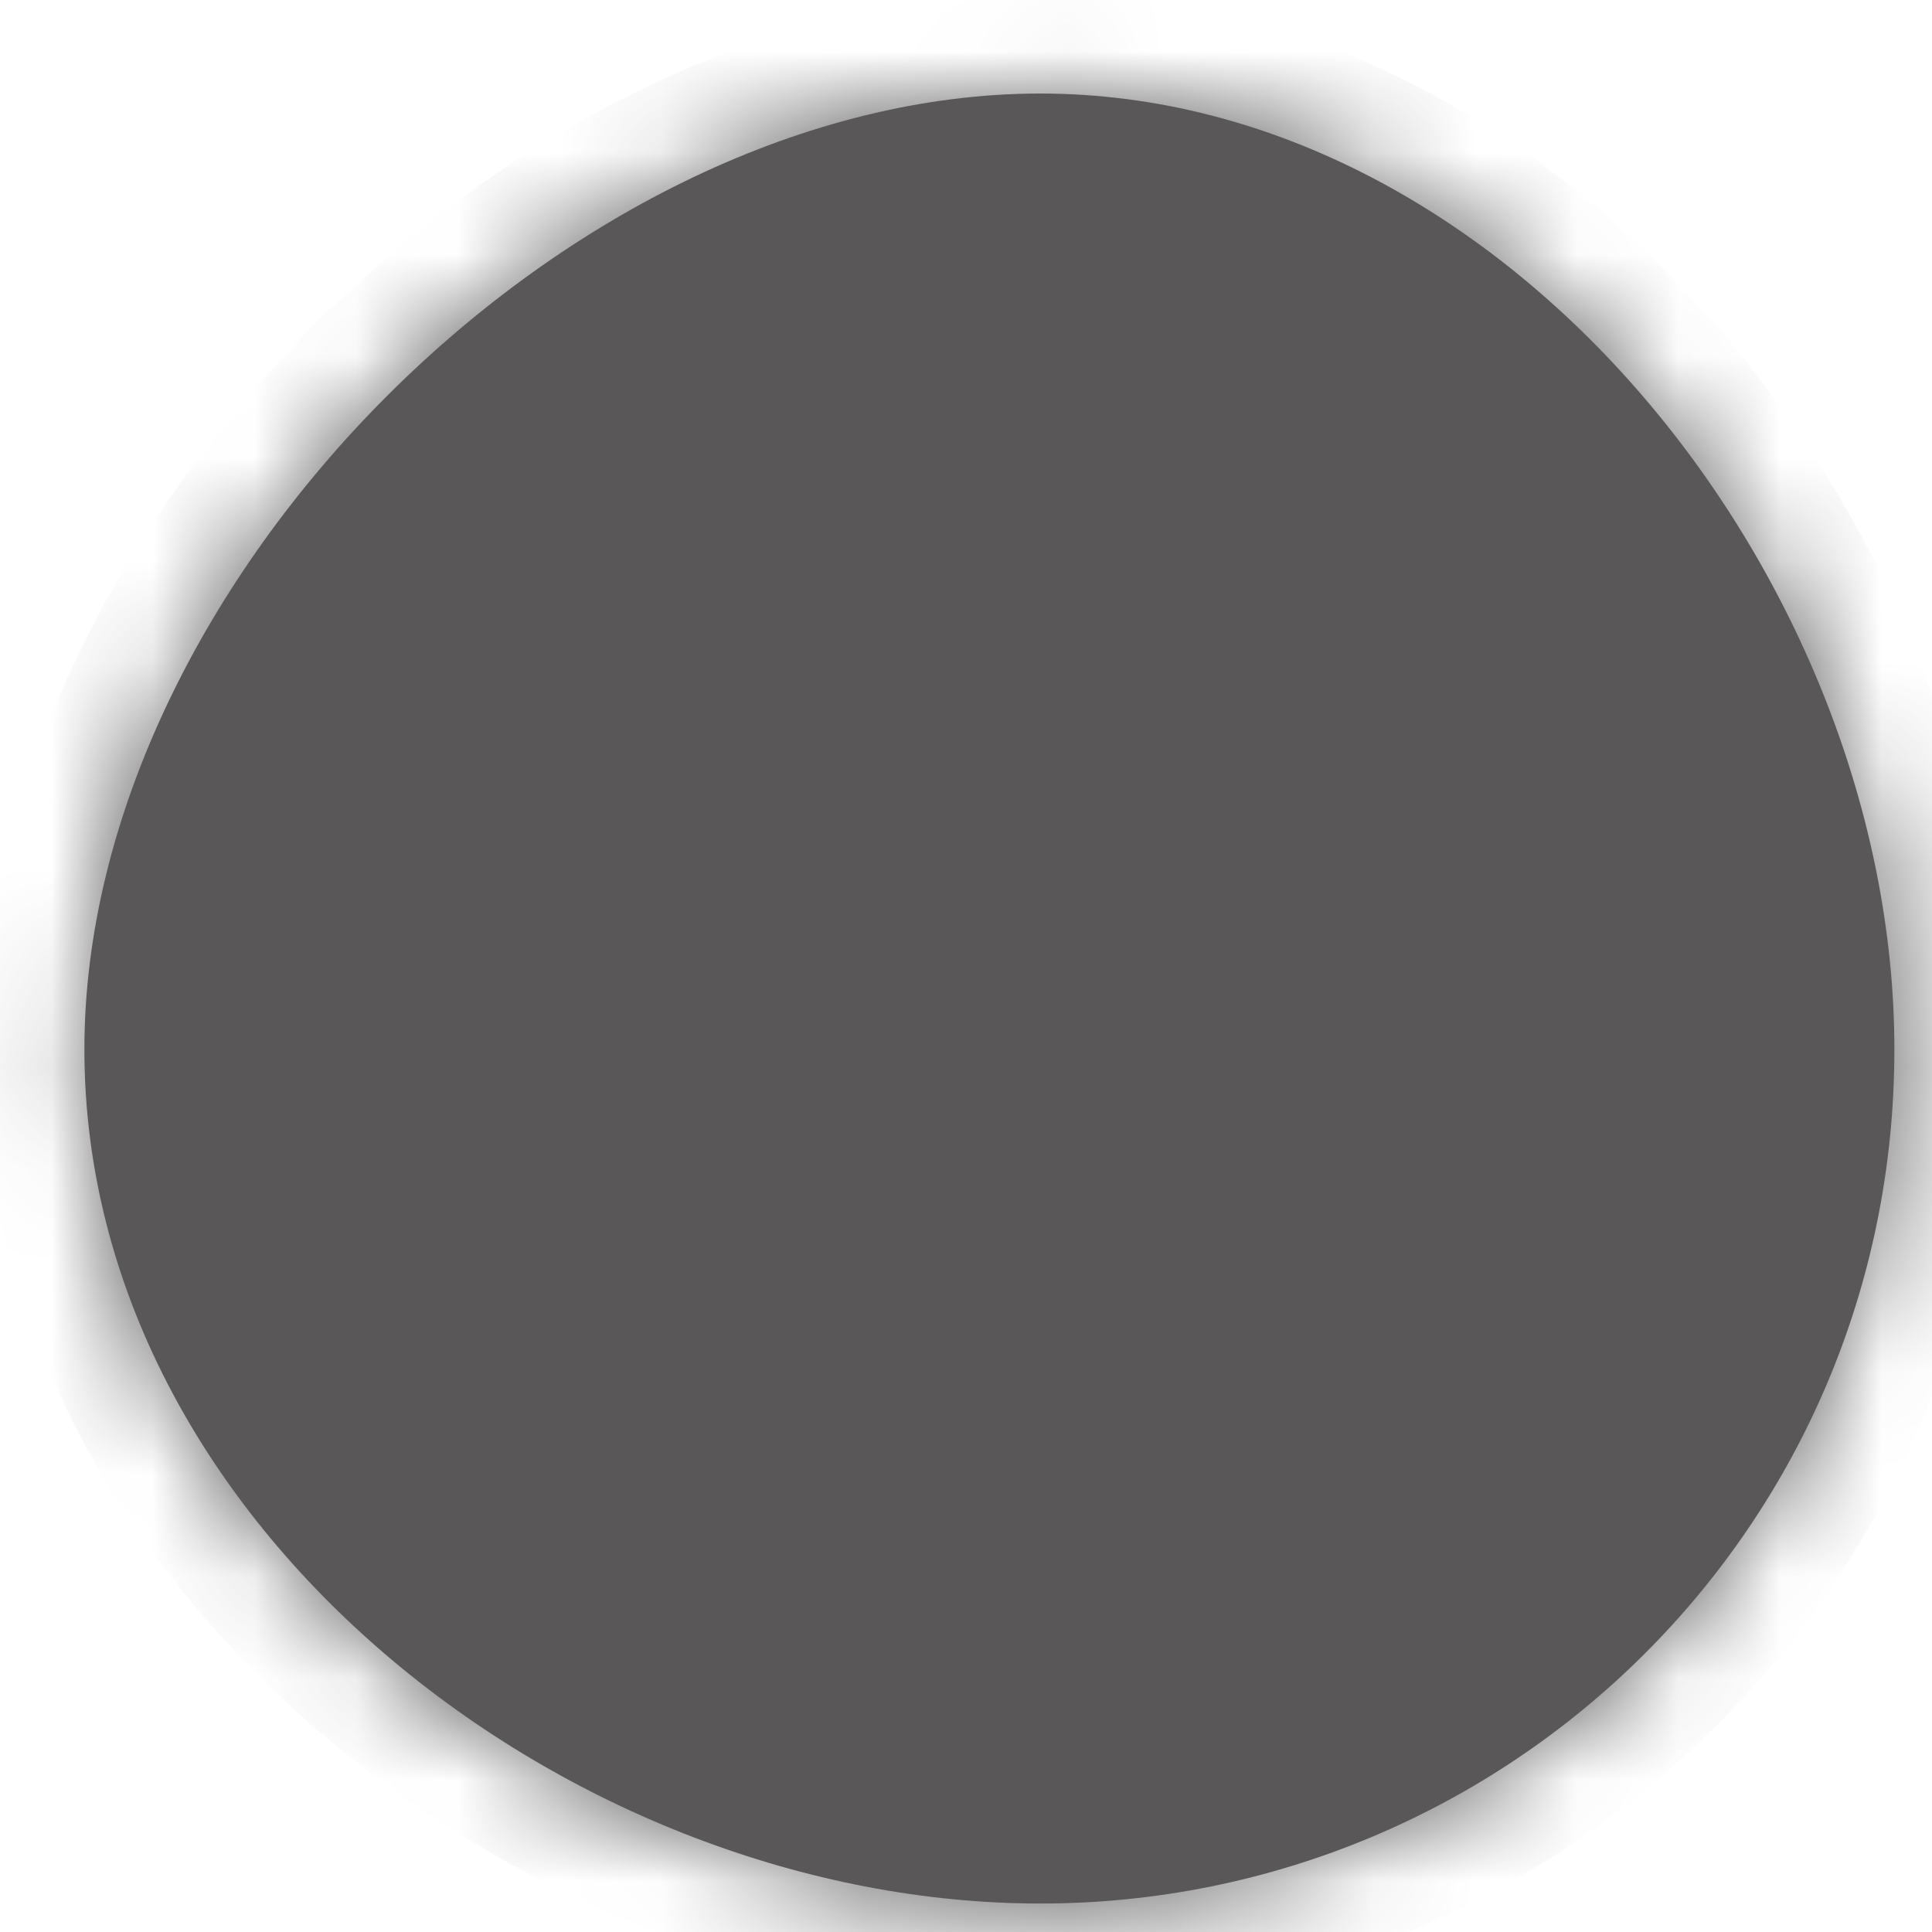﻿<?xml version="1.0" encoding="utf-8"?>
<svg version="1.1" xmlns:xlink="http://www.w3.org/1999/xlink" width="19px" height="19px" xmlns="http://www.w3.org/2000/svg">
  <defs>
    <mask fill="white" id="clip297">
      <path d="M 10.23 18.72  C 5.63 18.72  0.83 15.02  0.83 10.32  C 0.83 5.72  5.63 0.92  10.23 0.92  C 14.83 0.92  18.63 5.72  18.63 10.32  C 18.63 15.02  14.83 18.72  10.23 18.72  Z " fill-rule="evenodd" />
    </mask>
  </defs>
  <g transform="matrix(1 0 0 1 -363 -7088 )">
    <path d="M 10.23 18.72  C 5.63 18.72  0.83 15.02  0.83 10.32  C 0.83 5.72  5.63 0.92  10.23 0.92  C 14.83 0.92  18.63 5.72  18.63 10.32  C 18.63 15.02  14.83 18.72  10.23 18.72  Z " fill-rule="nonzero" fill="#595757" stroke="none" transform="matrix(1 0 0 1 363 7088 )" />
    <path d="M 10.23 18.72  C 5.63 18.72  0.83 15.02  0.83 10.32  C 0.83 5.72  5.63 0.92  10.23 0.92  C 14.83 0.92  18.63 5.72  18.63 10.32  C 18.63 15.02  14.83 18.72  10.23 18.72  Z " stroke-width="2" stroke="#595757" fill="none" transform="matrix(1 0 0 1 363 7088 )" mask="url(#clip297)" />
  </g>
</svg>